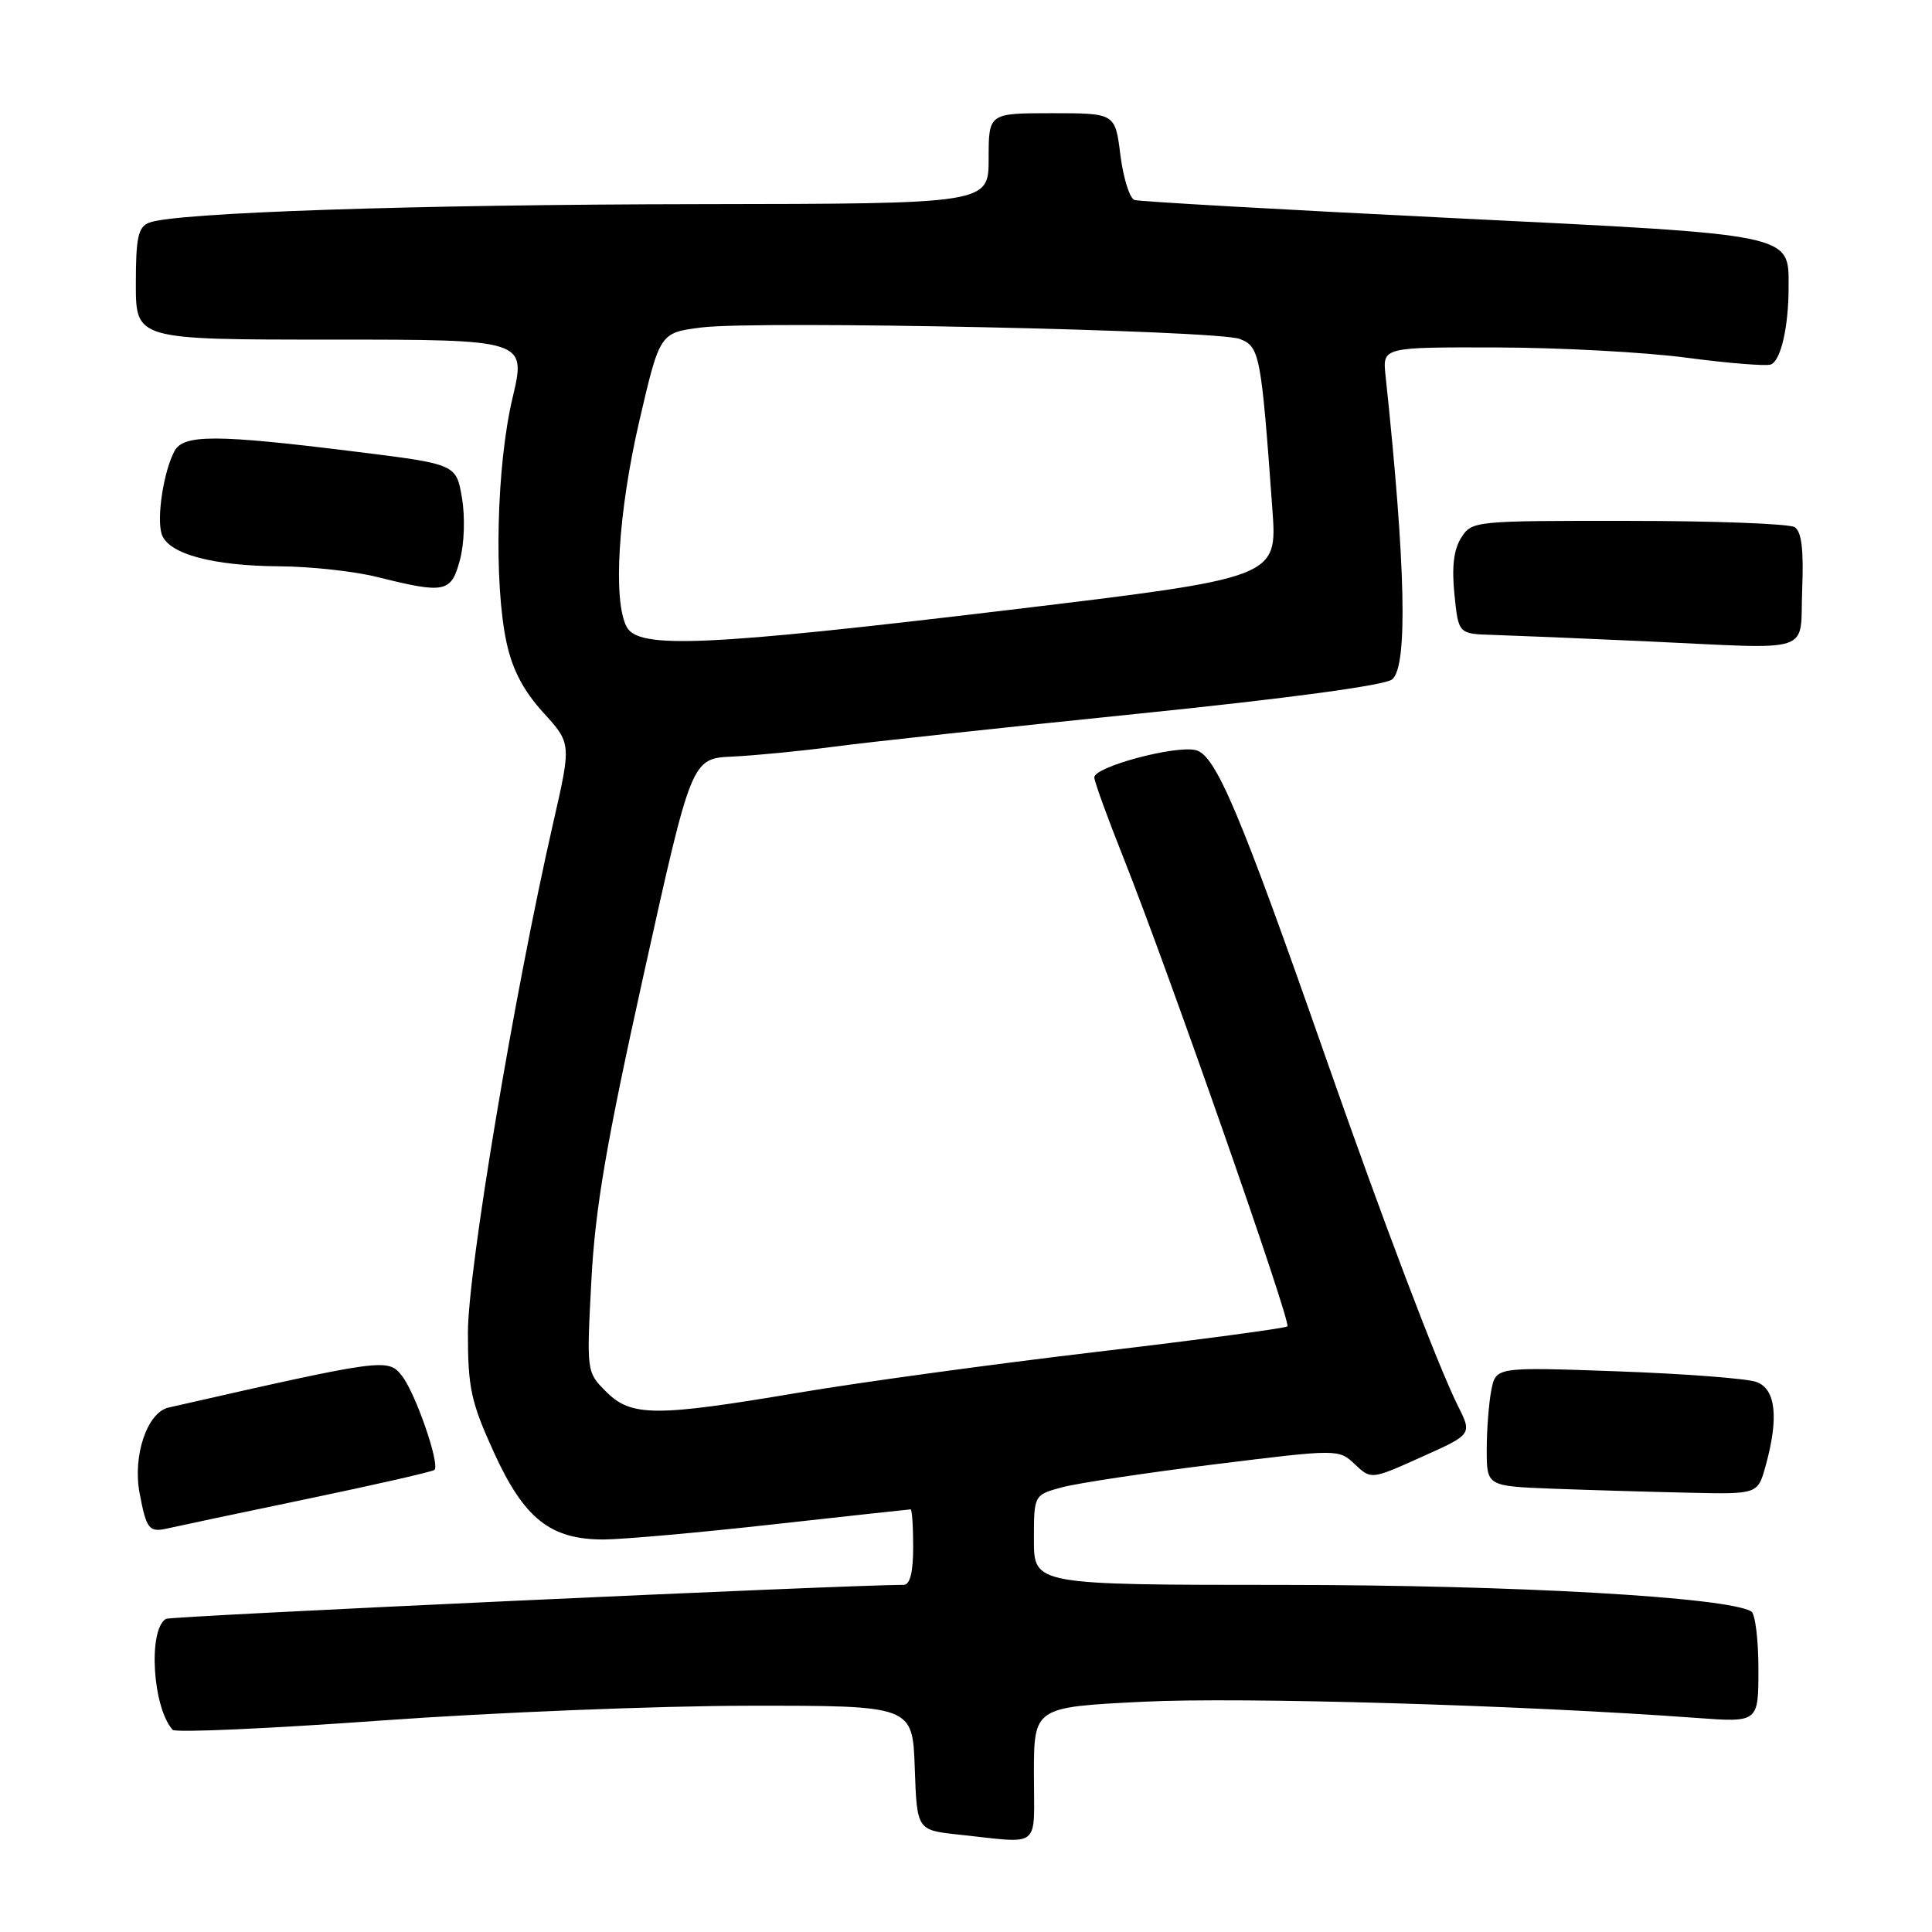 <?xml version="1.0" encoding="UTF-8" standalone="no"?>
<!DOCTYPE svg PUBLIC "-//W3C//DTD SVG 1.1//EN" "http://www.w3.org/Graphics/SVG/1.1/DTD/svg11.dtd" >
<svg xmlns="http://www.w3.org/2000/svg" xmlns:xlink="http://www.w3.org/1999/xlink" version="1.1" viewBox="0 0 256 256">
 <g >
 <path fill="currentColor"
d=" M 137.00 235.10 C 137.00 226.21 137.00 226.21 151.46 225.49 C 164.35 224.84 201.77 225.94 224.75 227.63 C 233.00 228.24 233.00 228.24 233.00 221.18 C 233.00 217.29 232.58 213.86 232.06 213.53 C 228.97 211.63 200.74 210.02 170.25 210.01 C 137.00 210.00 137.00 210.00 137.00 204.04 C 137.00 198.08 137.00 198.08 140.75 197.07 C 142.81 196.52 151.90 195.15 160.94 194.03 C 177.37 192.00 177.37 192.00 179.53 194.03 C 181.69 196.06 181.69 196.06 188.38 193.05 C 195.07 190.05 195.07 190.05 193.18 186.28 C 190.52 180.97 183.22 161.72 175.62 140.00 C 164.29 107.62 161.09 100.06 158.46 99.40 C 155.76 98.72 145.00 101.60 145.00 103.01 C 145.00 103.53 146.75 108.36 148.89 113.73 C 154.75 128.46 171.11 175.22 170.59 175.75 C 170.33 176.00 158.96 177.52 145.31 179.13 C 131.67 180.74 113.91 183.17 105.86 184.53 C 86.80 187.75 83.64 187.73 80.31 184.40 C 77.72 181.81 77.72 181.79 78.36 169.65 C 78.87 160.05 80.33 151.52 85.32 129.00 C 91.64 100.50 91.64 100.50 97.07 100.25 C 100.06 100.11 106.10 99.52 110.50 98.94 C 114.90 98.35 133.00 96.39 150.72 94.58 C 170.71 92.54 183.53 90.81 184.47 90.02 C 186.56 88.29 186.27 75.00 183.59 49.75 C 183.19 46.00 183.19 46.00 198.35 46.04 C 206.68 46.06 218.00 46.67 223.50 47.40 C 229.00 48.13 234.01 48.53 234.64 48.30 C 235.97 47.80 237.00 43.31 237.00 38.03 C 237.00 30.94 237.97 31.13 192.37 28.89 C 169.89 27.78 150.97 26.71 150.33 26.50 C 149.69 26.29 148.85 23.62 148.46 20.56 C 147.77 15.00 147.77 15.00 139.38 15.00 C 131.00 15.00 131.00 15.00 131.00 21.00 C 131.00 27.00 131.00 27.00 92.75 27.05 C 54.81 27.10 23.11 28.17 19.75 29.51 C 18.30 30.09 18.00 31.50 18.00 37.61 C 18.00 45.00 18.00 45.00 43.87 45.00 C 69.74 45.00 69.74 45.00 67.91 52.75 C 65.80 61.62 65.42 77.20 67.11 85.10 C 67.89 88.73 69.36 91.53 71.97 94.40 C 75.71 98.50 75.71 98.50 73.31 109.00 C 68.12 131.75 62.00 168.32 62.00 176.61 C 62.00 183.91 62.41 185.78 65.43 192.42 C 69.45 201.24 72.92 204.00 80.00 203.99 C 82.47 203.98 92.56 203.09 102.41 201.99 C 112.26 200.90 120.47 200.00 120.66 200.00 C 120.85 200.00 121.00 202.25 121.00 205.00 C 121.00 208.33 120.58 210.00 119.75 210.00 C 111.96 210.01 22.59 214.13 21.98 214.51 C 19.59 215.99 20.22 226.26 22.88 229.21 C 23.24 229.61 35.67 229.05 50.51 227.98 C 65.36 226.91 87.27 226.03 99.21 226.02 C 120.92 226.00 120.92 226.00 121.21 234.25 C 121.50 242.50 121.50 242.50 127.00 243.09 C 138.13 244.27 137.00 245.17 137.00 235.10 Z  M 40.82 198.59 C 49.80 196.72 57.33 195.00 57.57 194.77 C 58.32 194.01 55.05 184.57 53.25 182.29 C 51.40 179.95 50.87 180.02 22.33 186.51 C 19.51 187.15 17.57 192.87 18.49 197.81 C 19.41 202.69 19.74 203.10 22.31 202.50 C 23.52 202.22 31.84 200.46 40.82 198.59 Z  M 233.95 194.25 C 235.72 187.87 235.31 184.07 232.75 183.12 C 231.51 182.66 223.24 182.03 214.36 181.71 C 198.22 181.13 198.22 181.13 197.61 184.19 C 197.28 185.87 197.00 189.43 197.00 192.09 C 197.00 196.92 197.00 196.92 205.75 197.26 C 210.56 197.44 218.64 197.68 223.70 197.79 C 232.91 198.00 232.91 198.00 233.95 194.25 Z  M 238.80 78.09 C 239.01 72.83 238.72 70.44 237.80 69.85 C 237.08 69.40 227.17 69.02 215.77 69.02 C 195.36 69.00 195.02 69.03 193.62 71.25 C 192.63 72.81 192.35 75.12 192.72 78.75 C 193.25 84.00 193.25 84.00 197.88 84.13 C 200.42 84.21 209.47 84.58 218.00 84.97 C 240.82 86.02 238.45 86.80 238.80 78.09 Z  M 60.94 74.21 C 61.53 72.04 61.64 68.49 61.21 65.96 C 60.45 61.50 60.45 61.50 46.97 59.83 C 28.67 57.55 24.31 57.54 23.12 59.77 C 21.68 62.46 20.74 68.59 21.42 70.76 C 22.26 73.39 28.13 74.99 37.12 75.04 C 41.18 75.07 46.98 75.70 50.00 76.46 C 58.97 78.70 59.78 78.53 60.94 74.21 Z  M 83.04 83.07 C 81.19 79.61 81.91 67.88 84.71 55.80 C 87.43 44.09 87.43 44.09 92.96 43.39 C 100.45 42.45 161.19 43.74 164.26 44.91 C 166.92 45.92 167.11 46.92 168.60 67.53 C 169.25 76.55 169.25 76.55 133.88 80.80 C 93.56 85.63 84.62 86.03 83.04 83.07 Z "/>
</g>
</svg>